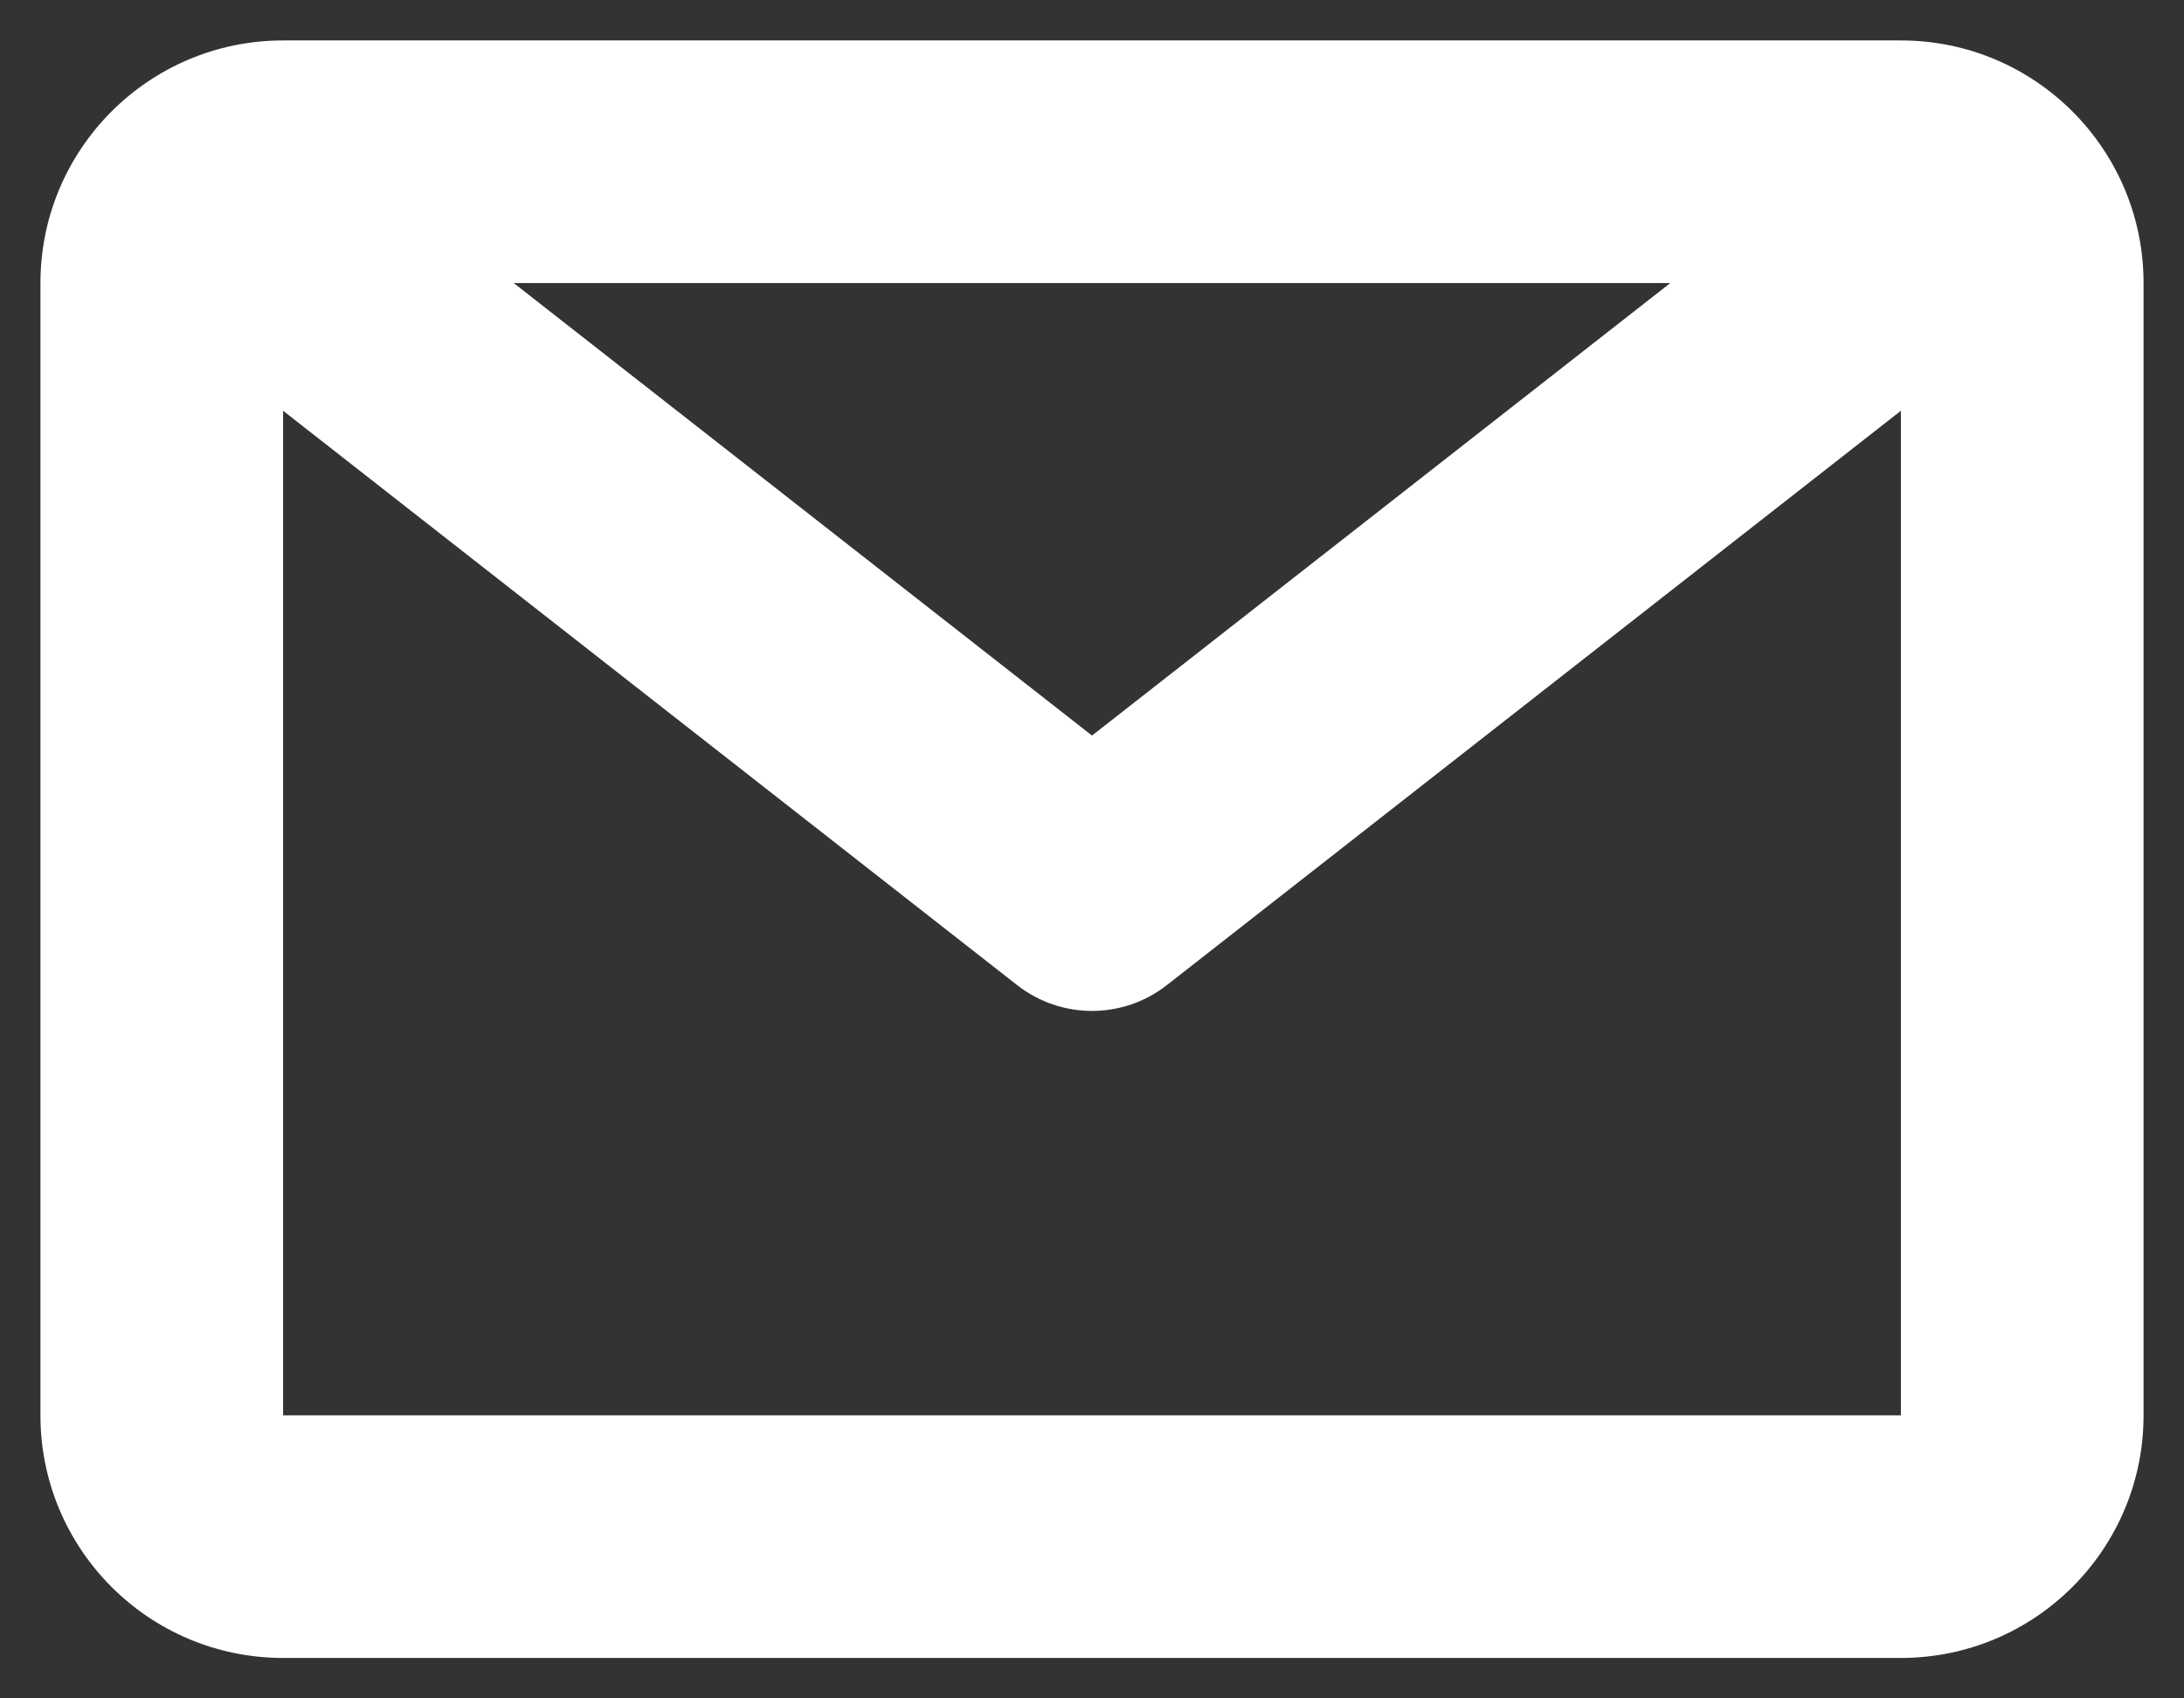 <svg width="27" height="21" viewBox="0 0 27 21" fill="none" xmlns="http://www.w3.org/2000/svg">
<rect x="0" y="0" width="27" height="21" fill="#333333" stroke="none"/>
<path fill-rule="evenodd" clip-rule="evenodd" d="M3.5 0.5C1.843 0.5 0.5 1.843 0.5 3.5V17.5C0.5 19.157 1.843 20.5 3.5 20.5H23.5C25.157 20.5 26.5 19.157 26.5 17.5V3.5C26.5 1.843 25.157 0.5 23.5 0.5H3.5ZM20.649 3.5L6.351 3.5L13.5 9.095L20.649 3.5ZM3.5 5.079V17.5H23.5V5.079L14.425 12.181C13.881 12.606 13.119 12.606 12.575 12.181L3.5 5.079Z" fill="white"/>
</svg>

